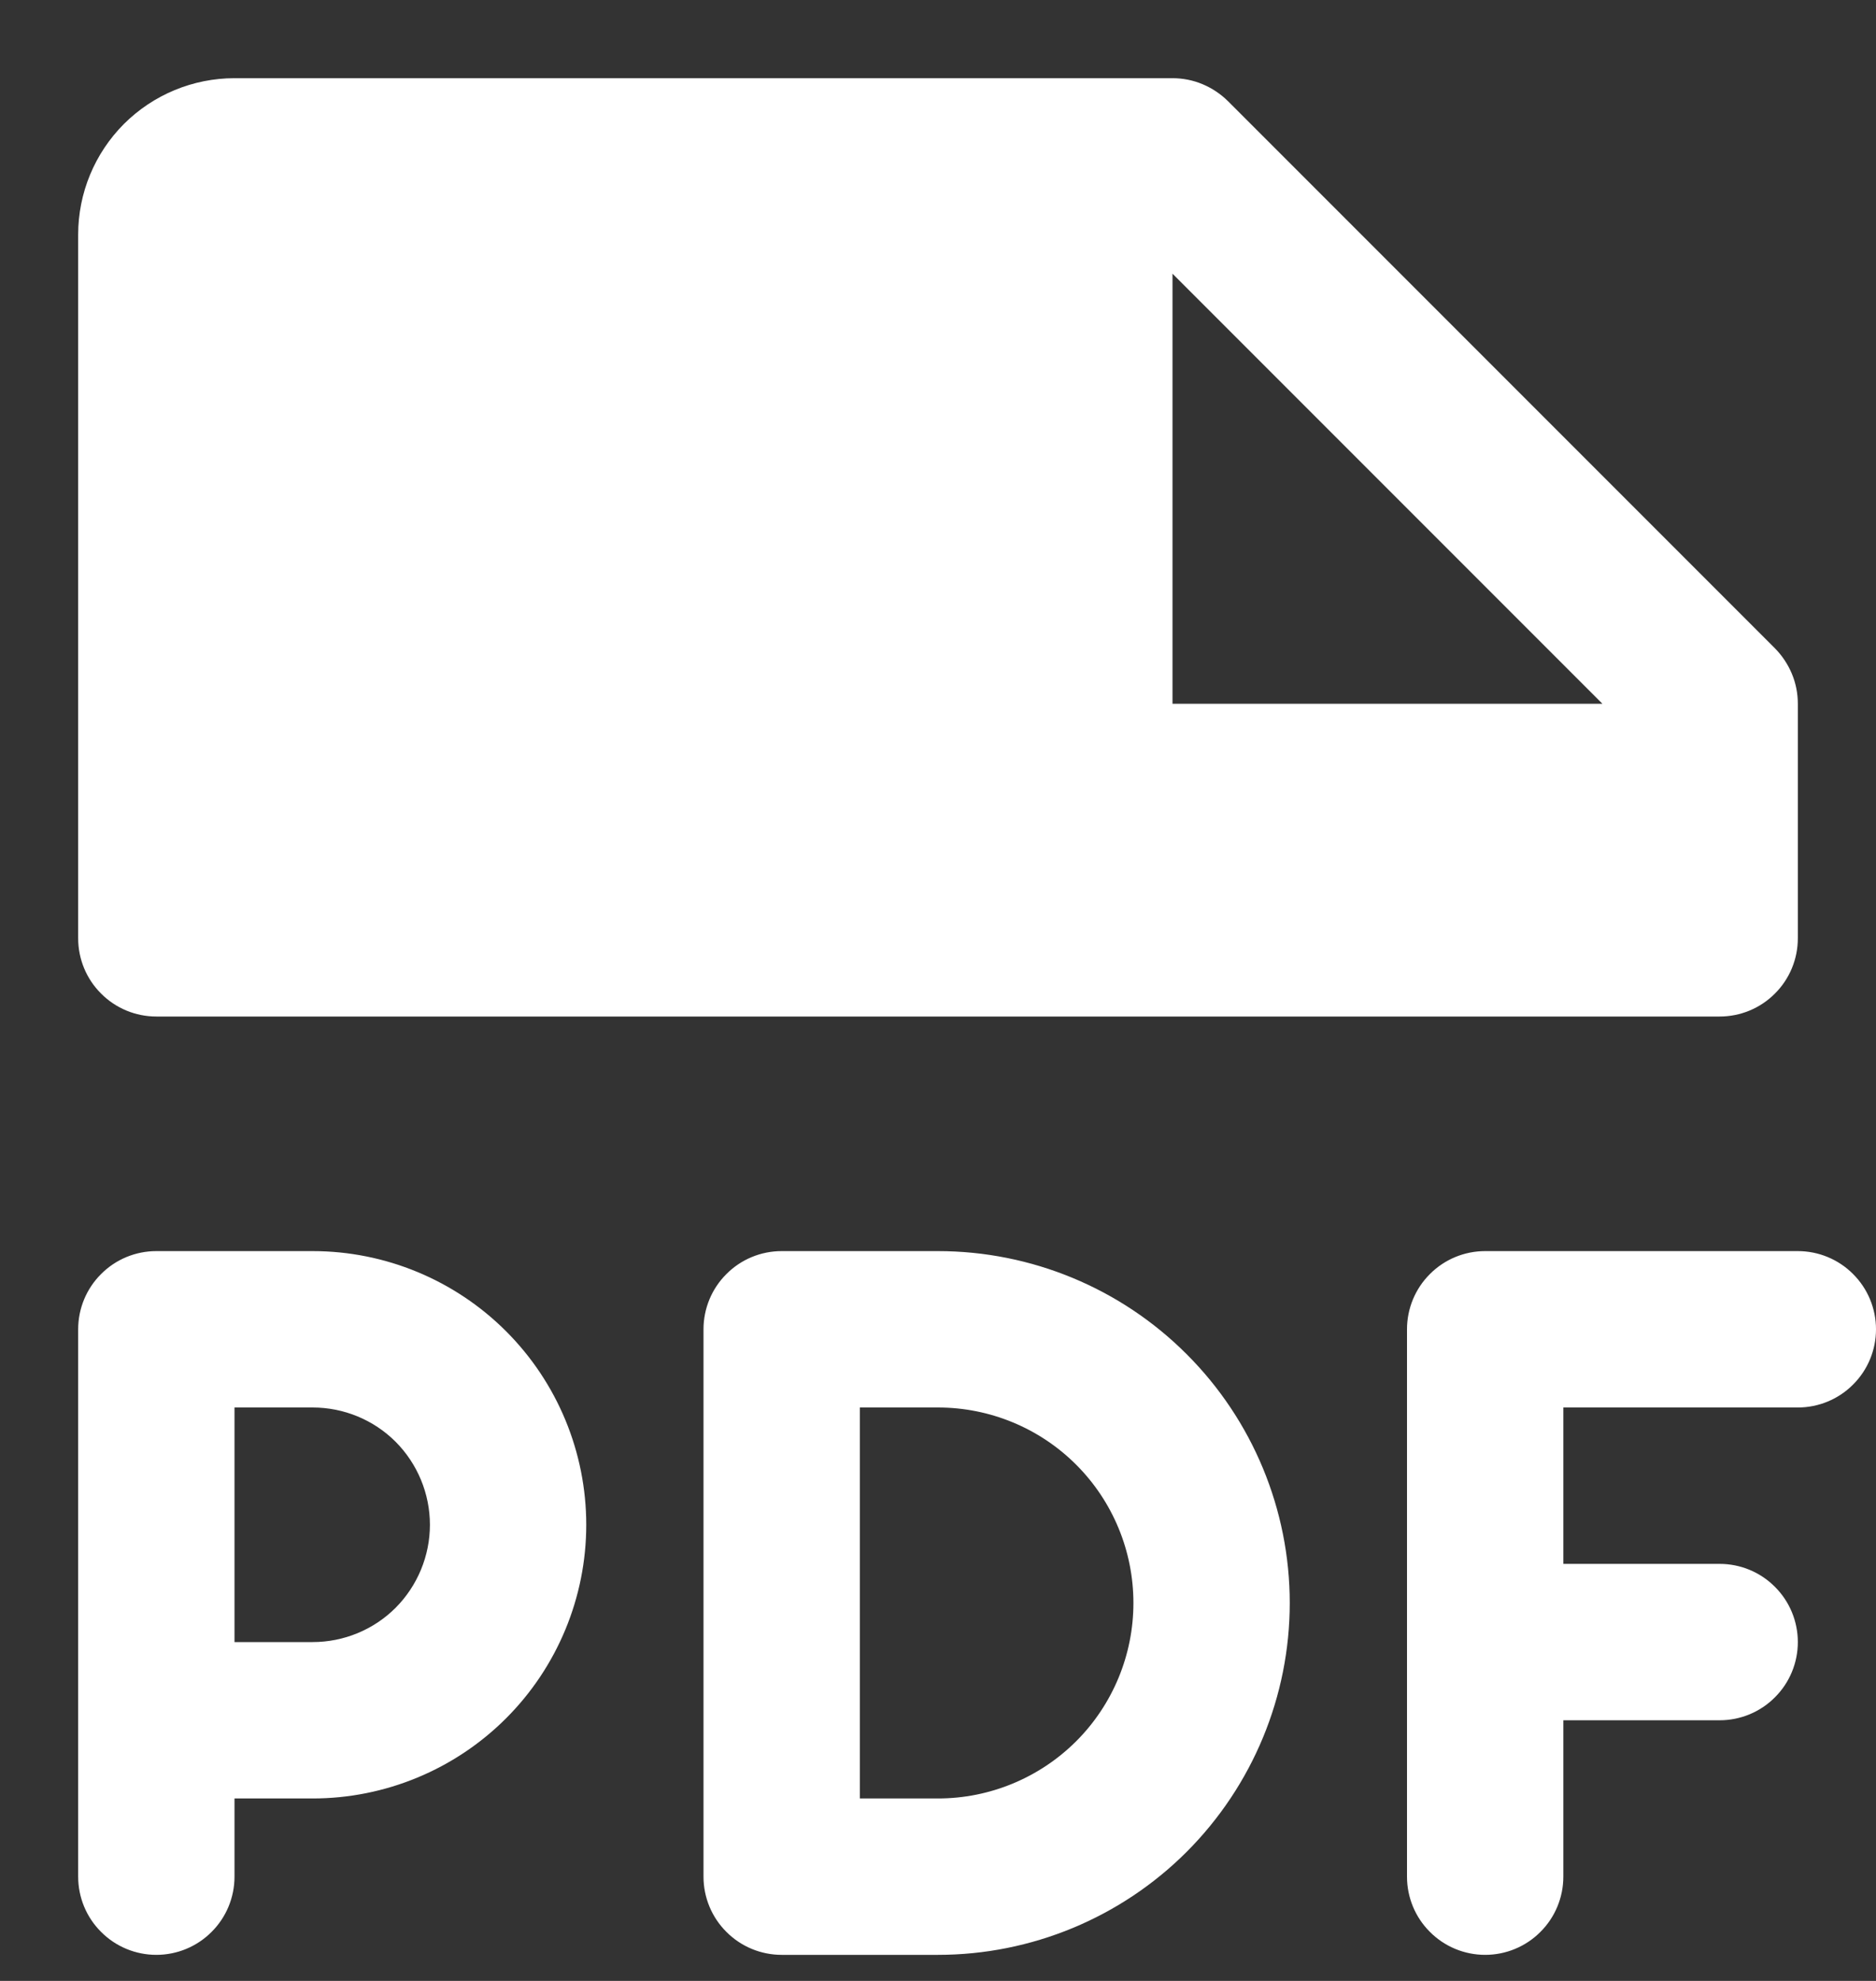 <svg width="18" height="19" viewBox="0 0 18 19" fill="none" xmlns="http://www.w3.org/2000/svg">
<rect x="0" y="0" width="18" height="19" fill="#333333" stroke="none"/>
<path d="M1.5 9.75H16.5C16.699 9.75 16.89 9.671 17.03 9.53C17.171 9.39 17.25 9.199 17.25 9V6.75C17.25 6.651 17.231 6.554 17.193 6.463C17.155 6.372 17.1 6.289 17.031 6.219L11.781 0.969C11.711 0.9 11.628 0.845 11.537 0.807C11.446 0.769 11.348 0.75 11.25 0.75H2.25C1.852 0.75 1.471 0.908 1.189 1.189C0.908 1.471 0.75 1.852 0.75 2.25V9C0.75 9.199 0.829 9.39 0.97 9.53C1.11 9.671 1.301 9.75 1.5 9.75ZM11.25 2.625L15.375 6.75H11.25V2.625ZM18 12.75C18 12.949 17.921 13.14 17.78 13.28C17.64 13.421 17.449 13.5 17.25 13.5H15V15H16.5C16.699 15 16.89 15.079 17.03 15.22C17.171 15.36 17.25 15.551 17.25 15.75C17.25 15.949 17.171 16.14 17.03 16.28C16.89 16.421 16.699 16.5 16.5 16.5H15V18C15 18.199 14.921 18.39 14.78 18.53C14.64 18.671 14.449 18.75 14.25 18.75C14.051 18.75 13.86 18.671 13.72 18.53C13.579 18.39 13.5 18.199 13.5 18V12.75C13.5 12.551 13.579 12.36 13.72 12.22C13.86 12.079 14.051 12 14.25 12H17.25C17.449 12 17.64 12.079 17.78 12.22C17.921 12.36 18 12.551 18 12.75ZM3 12H1.5C1.301 12 1.11 12.079 0.97 12.22C0.829 12.36 0.75 12.551 0.75 12.75V18C0.75 18.199 0.829 18.39 0.97 18.53C1.11 18.671 1.301 18.75 1.5 18.75C1.699 18.75 1.89 18.671 2.03 18.53C2.171 18.39 2.25 18.199 2.25 18V17.25H3C3.696 17.25 4.364 16.973 4.856 16.481C5.348 15.989 5.625 15.321 5.625 14.625C5.625 13.929 5.348 13.261 4.856 12.769C4.364 12.277 3.696 12 3 12ZM3 15.75H2.25V13.5H3C3.298 13.5 3.585 13.618 3.796 13.829C4.006 14.04 4.125 14.327 4.125 14.625C4.125 14.923 4.006 15.21 3.796 15.421C3.585 15.632 3.298 15.75 3 15.75ZM9 12H7.5C7.301 12 7.11 12.079 6.97 12.22C6.829 12.36 6.75 12.551 6.75 12.75V18C6.75 18.199 6.829 18.39 6.97 18.53C7.11 18.671 7.301 18.75 7.5 18.75H9C9.895 18.75 10.754 18.394 11.386 17.762C12.019 17.128 12.375 16.27 12.375 15.375C12.375 14.48 12.019 13.621 11.386 12.989C10.754 12.356 9.895 12 9 12ZM9 17.25H8.25V13.5H9C9.497 13.5 9.974 13.697 10.326 14.049C10.678 14.401 10.875 14.878 10.875 15.375C10.875 15.872 10.678 16.349 10.326 16.701C9.974 17.052 9.497 17.25 9 17.25Z" fill="white"/>
</svg>
